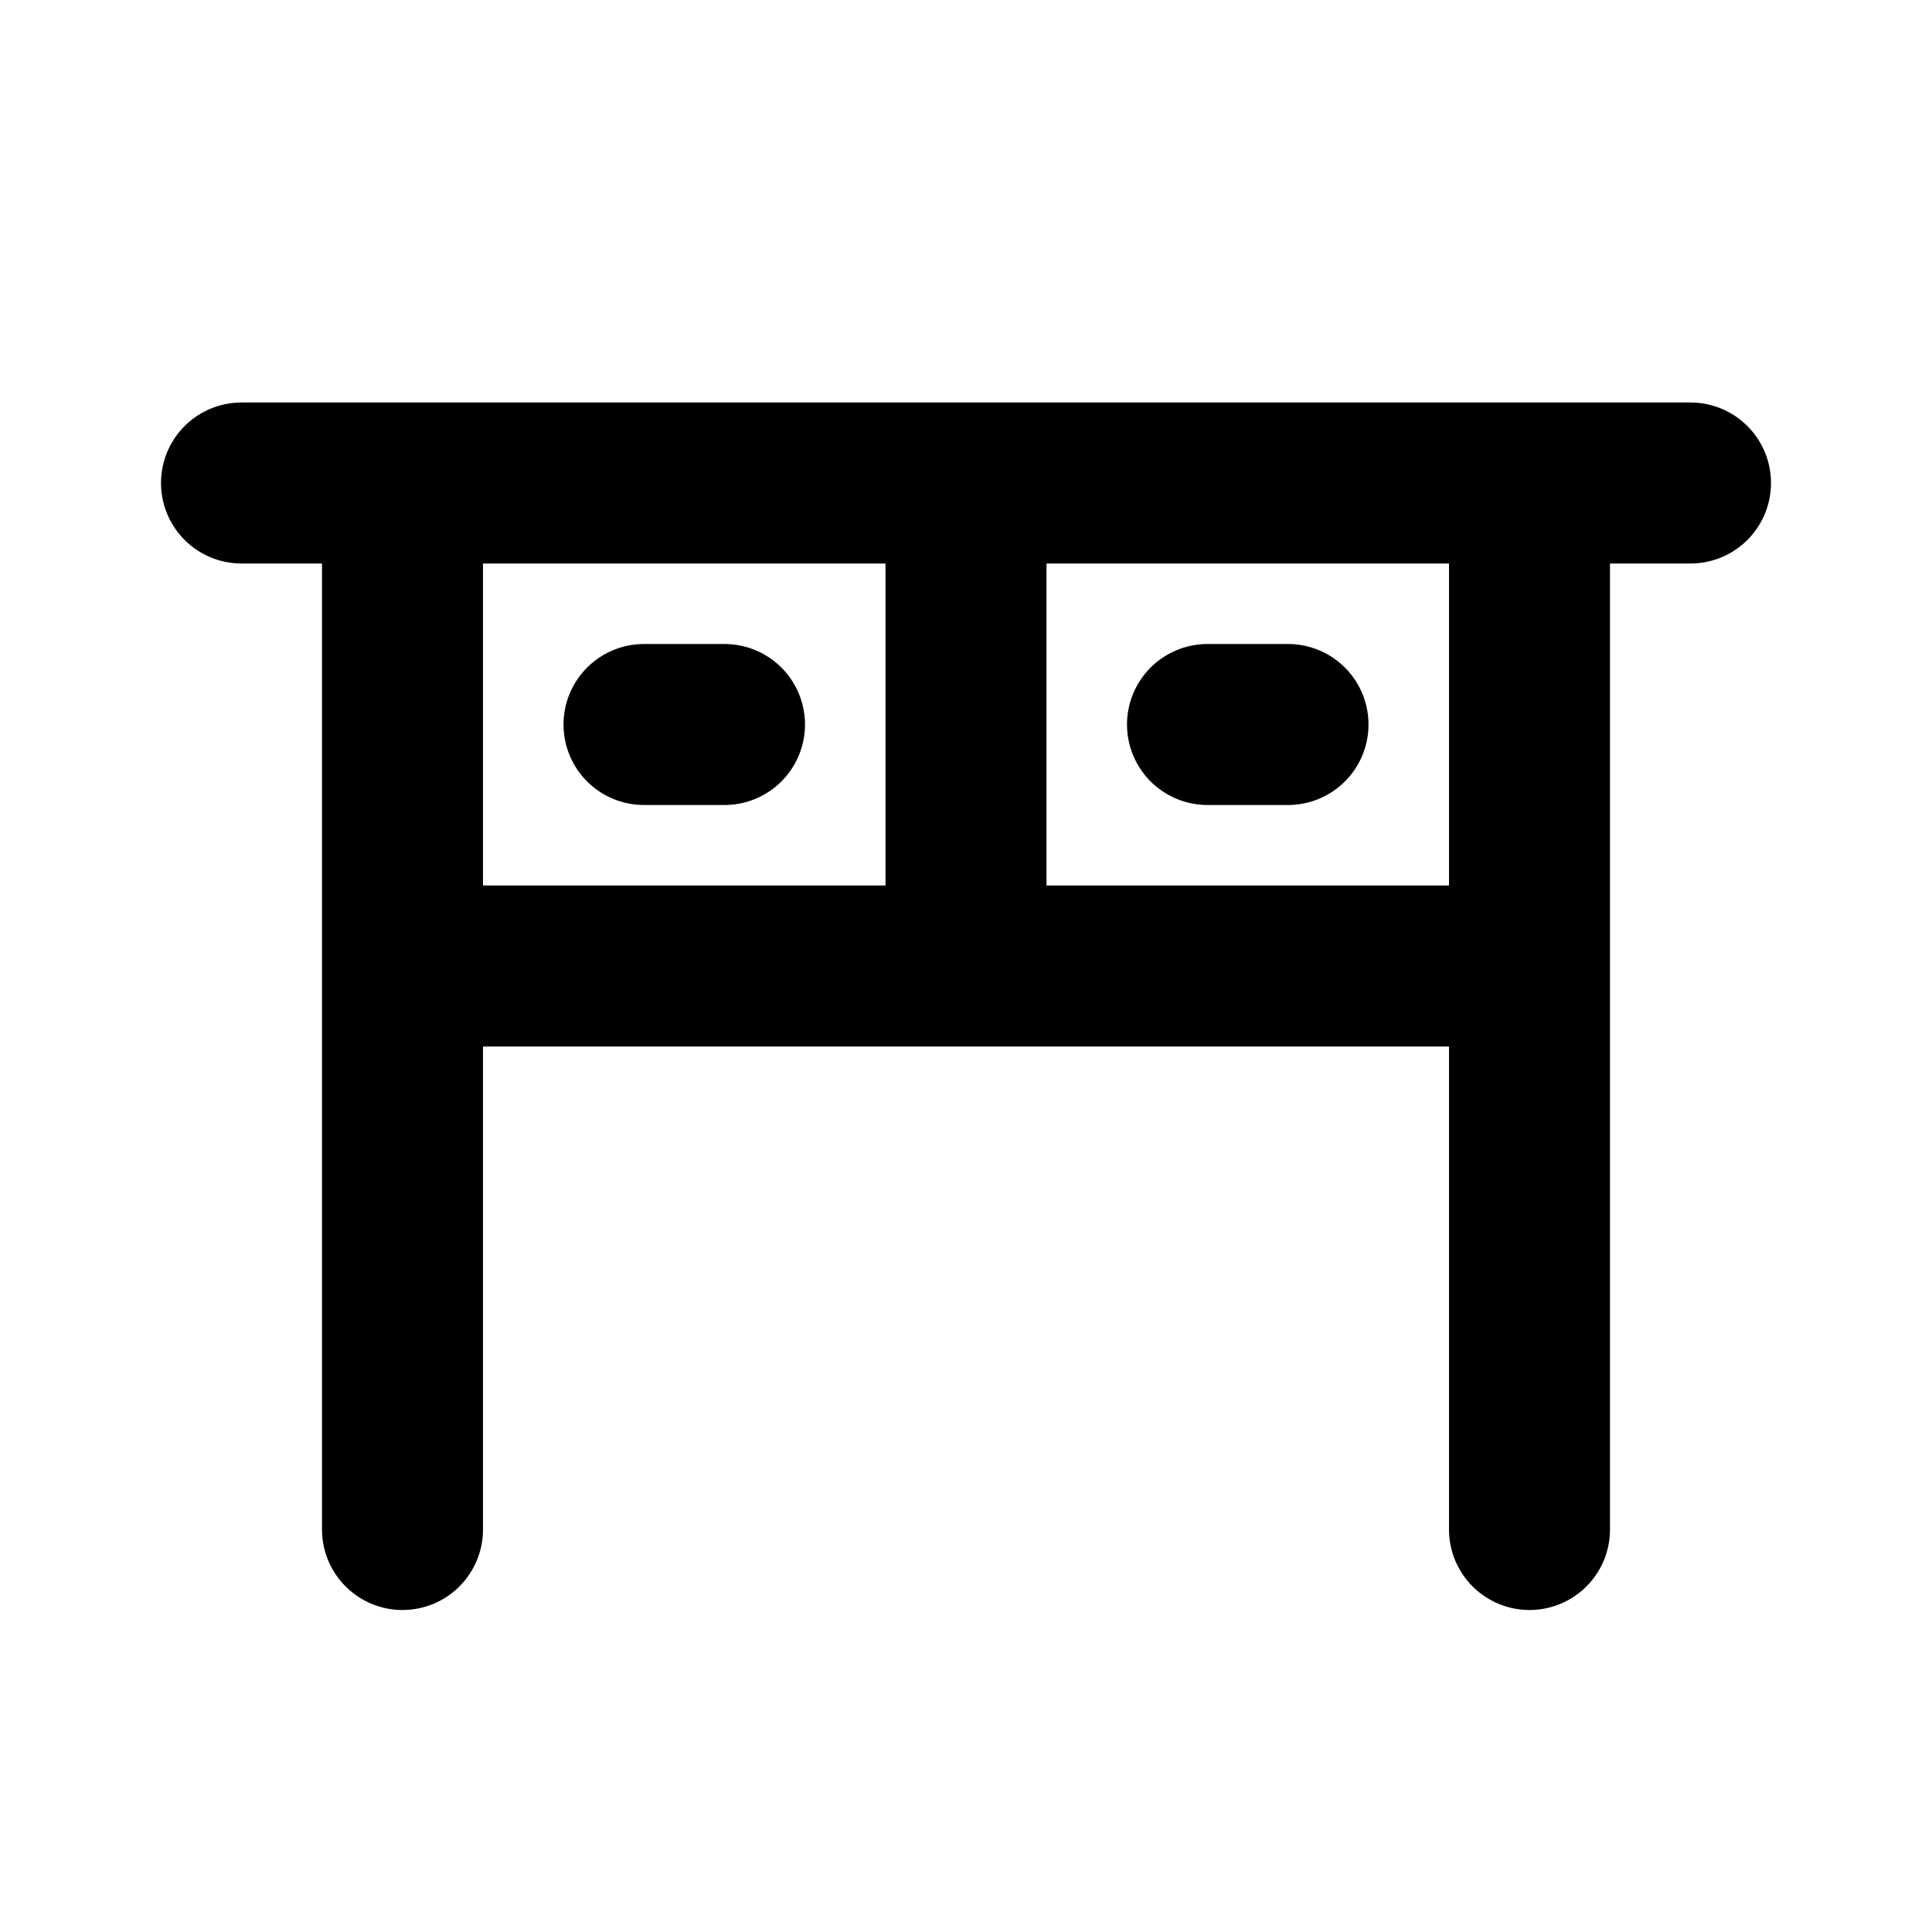 <svg xmlns="http://www.w3.org/2000/svg" viewBox="0 0 24 24" width="1em" height="1em">
    <path fill="none" stroke="currentColor" stroke-linecap="round" stroke-linejoin="round" stroke-width="2" d="M3 6L21 6M5 6L5 19M19 7L19 19M5 12L19 12M8 9L9 9M16 9L15 9M12 7L12 11"/>
</svg>